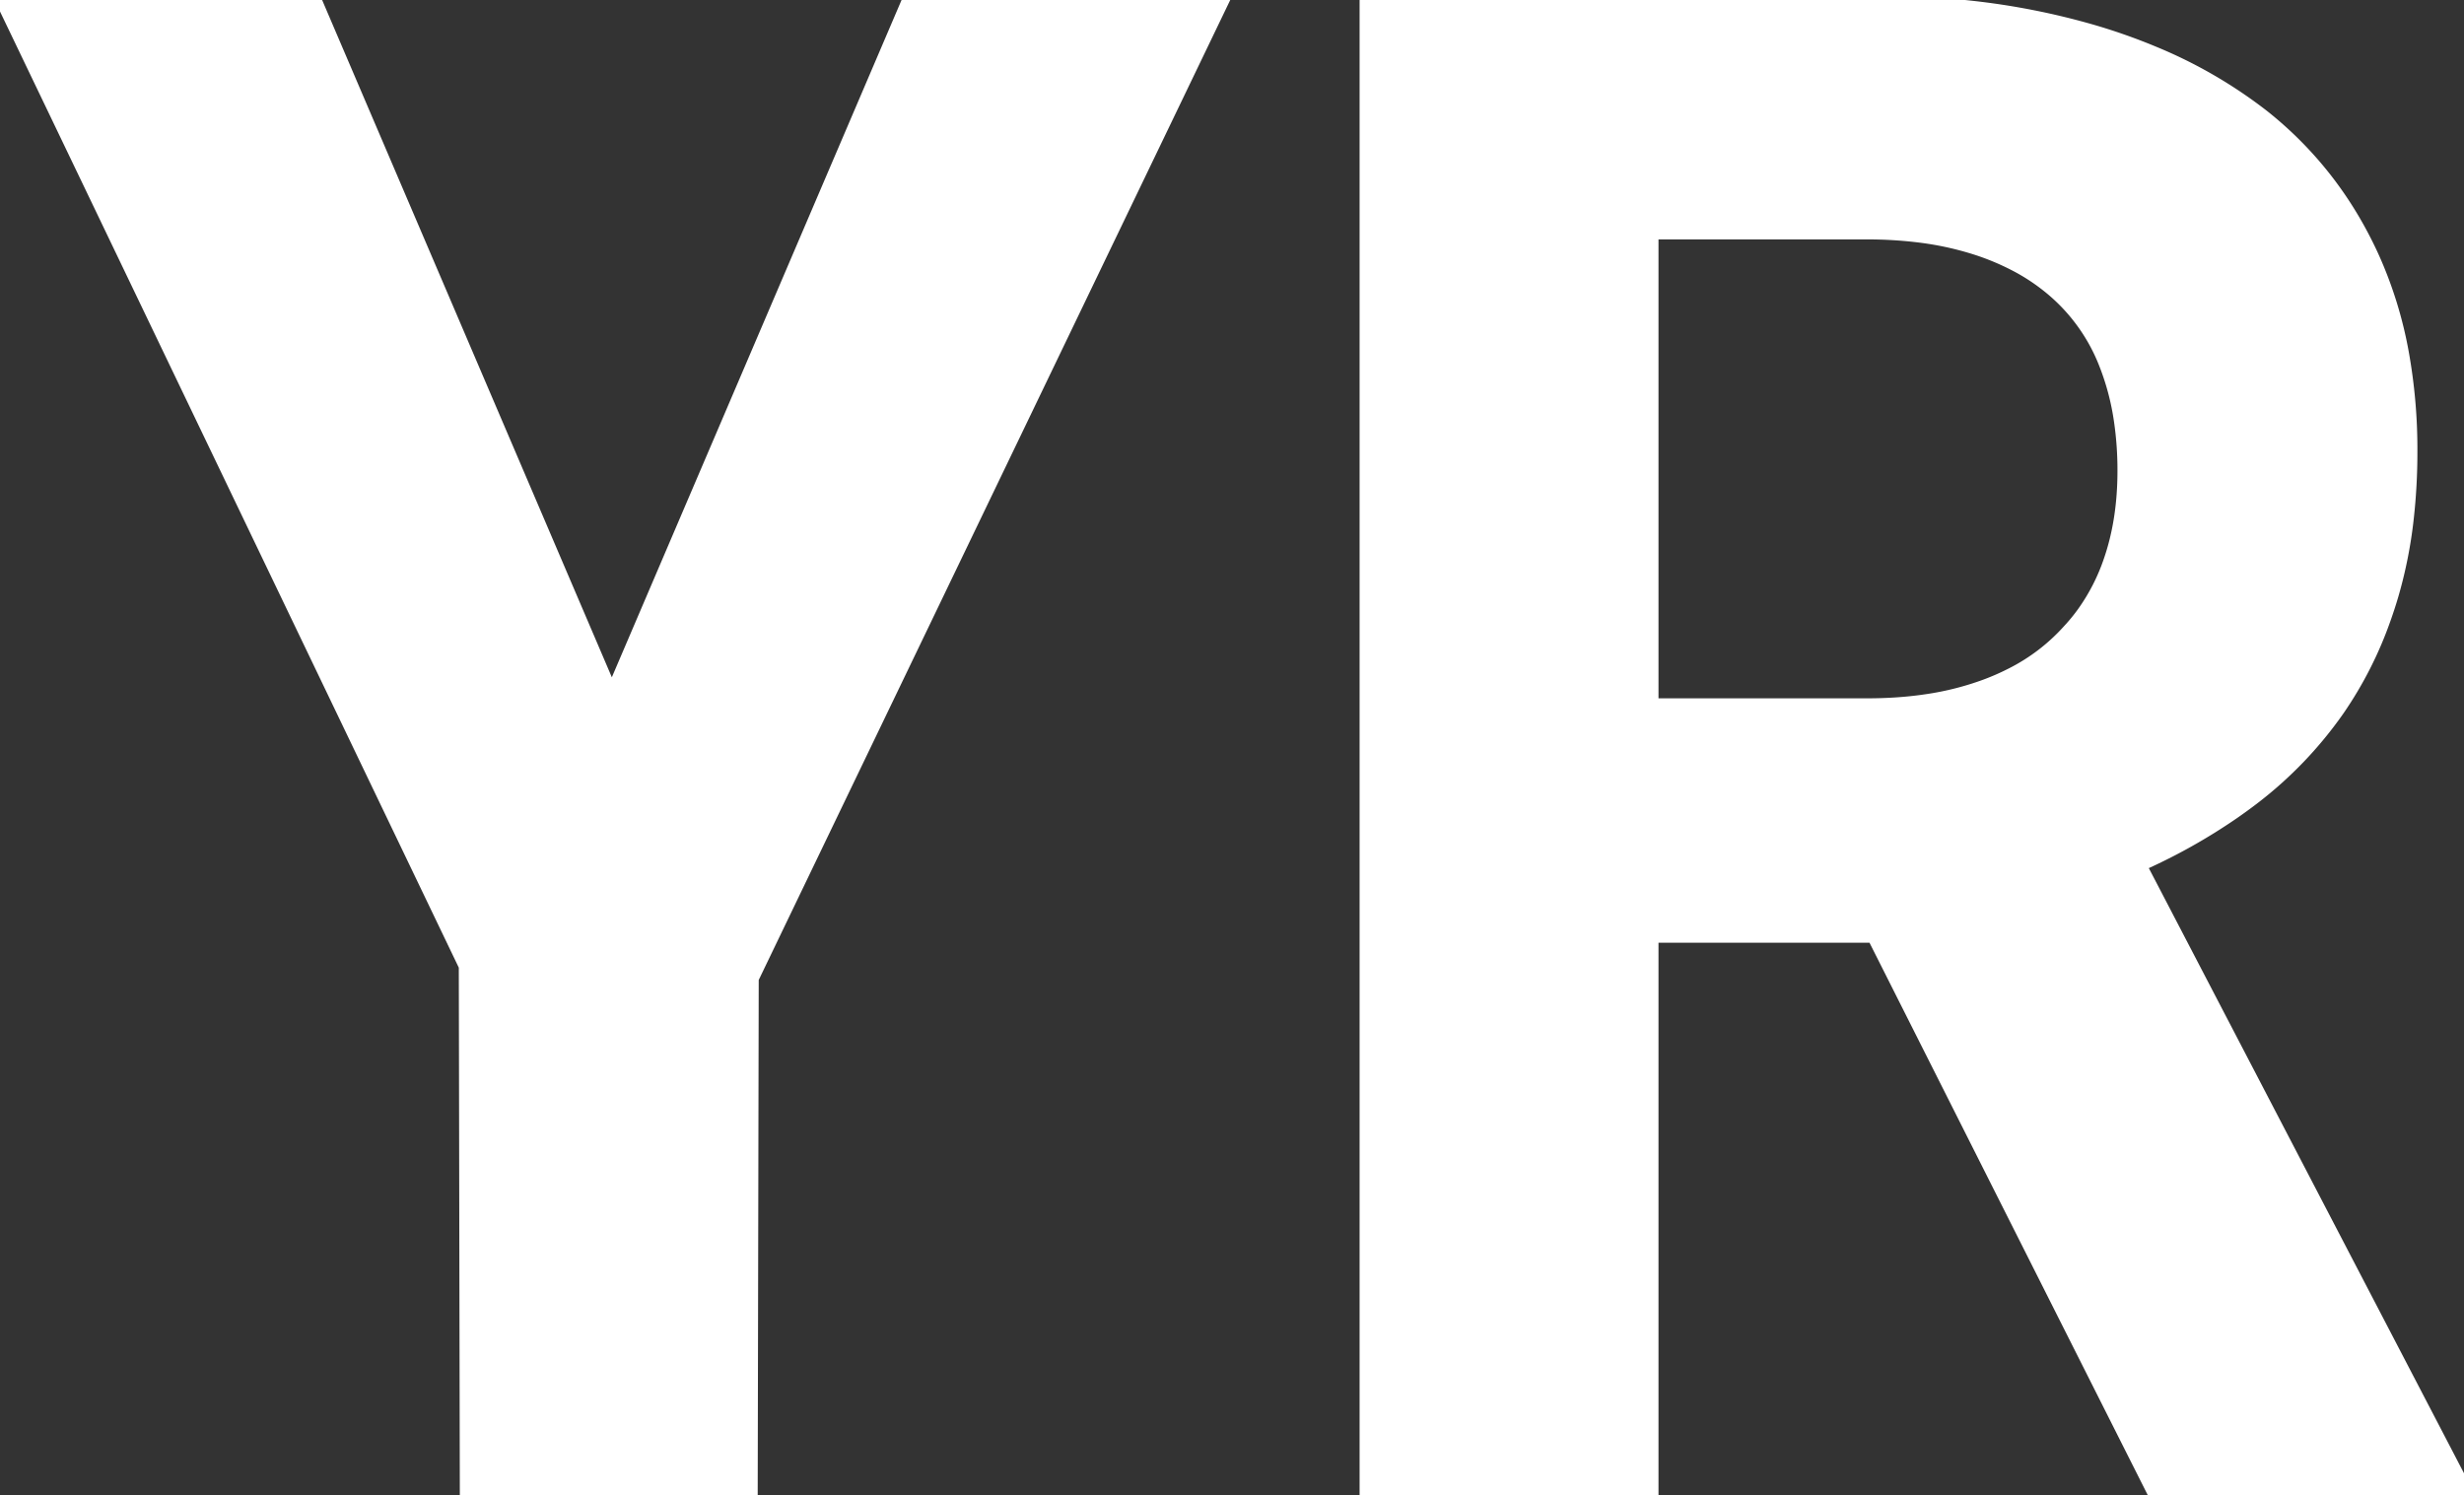 <svg width="234" height="142" xmlns="http://www.w3.org/2000/svg" style=""><rect width="100%" height="100%" fill="#333333" stroke="none"/><rect id="backgroundrect" width="100%" height="100%" x="0" y="0" fill="none" stroke="none"/><g class="currentLayer" style=""><title>Layer 1</title><g id="svgGroup" stroke-linecap="round" fill-rule="evenodd" font-size="9pt" stroke="#ffffff" stroke-width="0.25mm" fill="#ffffff" style="stroke-width: 0.25mm;" class="" fill-opacity="1" stroke-opacity="1" opacity="1" filter=""><path d="M157.031,89.063 L177.832,89.063 L204.59,142.188 L233.984,142.188 L233.984,140.918 L203.418,82.227 A54.925,54.925 0 0 0 212.159,77.324 A49.45,49.45 0 0 0 214.014,75.977 A38.114,38.114 0 0 0 222.168,67.481 A36.749,36.749 0 0 0 226.56,58.846 A42.817,42.817 0 0 0 227.295,56.592 A42.934,42.934 0 0 0 228.756,49.247 A56.482,56.482 0 0 0 229.102,42.871 A51.678,51.678 0 0 0 228.297,33.542 A39.018,39.018 0 0 0 225.439,24.317 Q221.777,16.309 215.039,10.938 A44.717,44.717 0 0 0 204.619,4.889 A55.877,55.877 0 0 0 198.633,2.783 A68.424,68.424 0 0 0 187.156,0.533 A88.749,88.749 0 0 0 177.246,0 L129.59,0 L129.59,142.188 L157.031,142.188 L157.031,89.063 zM86.133,0 L58.105,65.528 L30.078,0 L0,0 L44.043,91.797 L44.141,142.188 L71.484,142.188 L71.582,92.969 L116.309,0 L86.133,0 zM177.344,66.797 L157.031,66.797 L157.031,22.266 L177.246,22.266 A40.143,40.143 0 0 1 182.277,22.566 A29.266,29.266 0 0 1 187.305,23.633 A23.82,23.82 0 0 1 191.531,25.385 A18.884,18.884 0 0 1 194.727,27.539 A17.413,17.413 0 0 1 199.85,34.709 A21.565,21.565 0 0 1 199.854,34.717 A23.985,23.985 0 0 1 201.235,40.023 A32.354,32.354 0 0 1 201.563,44.727 Q201.563,49.414 200.244,53.223 A18.892,18.892 0 0 1 197.753,58.095 A17.164,17.164 0 0 1 196.387,59.766 A18.355,18.355 0 0 1 190.898,63.952 A22.942,22.942 0 0 1 188.525,64.99 A27.543,27.543 0 0 1 182.962,66.4 Q180.319,66.797 177.344,66.797 z" vector-effect="non-scaling-stroke" id="svg_1" fill="#ffffff" fill-opacity="1" stroke="#ffffff" stroke-opacity="1" opacity="1" filter=""/></g></g><defs><filter id="f001" inkscape:label="Matte jelly" xmlns:inkscape="http://www.inkscape.org/namespaces/inkscape" x="0" y="0" width="1" height="1" inkscape:menu="ABCs" inkscape:menu-tooltip="Bulging, matte jelly covering" color-interpolation-filters="sRGB">
            <feColorMatrix values="1 0 0 0 0 0 1 0 0 0 0 0 1 0 0 0 0 0 0.85 0" result="result0" in="SourceGraphic"/>
            <feGaussianBlur in="SourceAlpha" stdDeviation="7"/>
            <feSpecularLighting surfaceScale="5" specularConstant=".9" specularExponent="25">
                <feDistantLight elevation="60" azimuth="225"/>
            </feSpecularLighting>
            <feComposite operator="atop" in2="result0"/>
        </filter></defs></svg>
